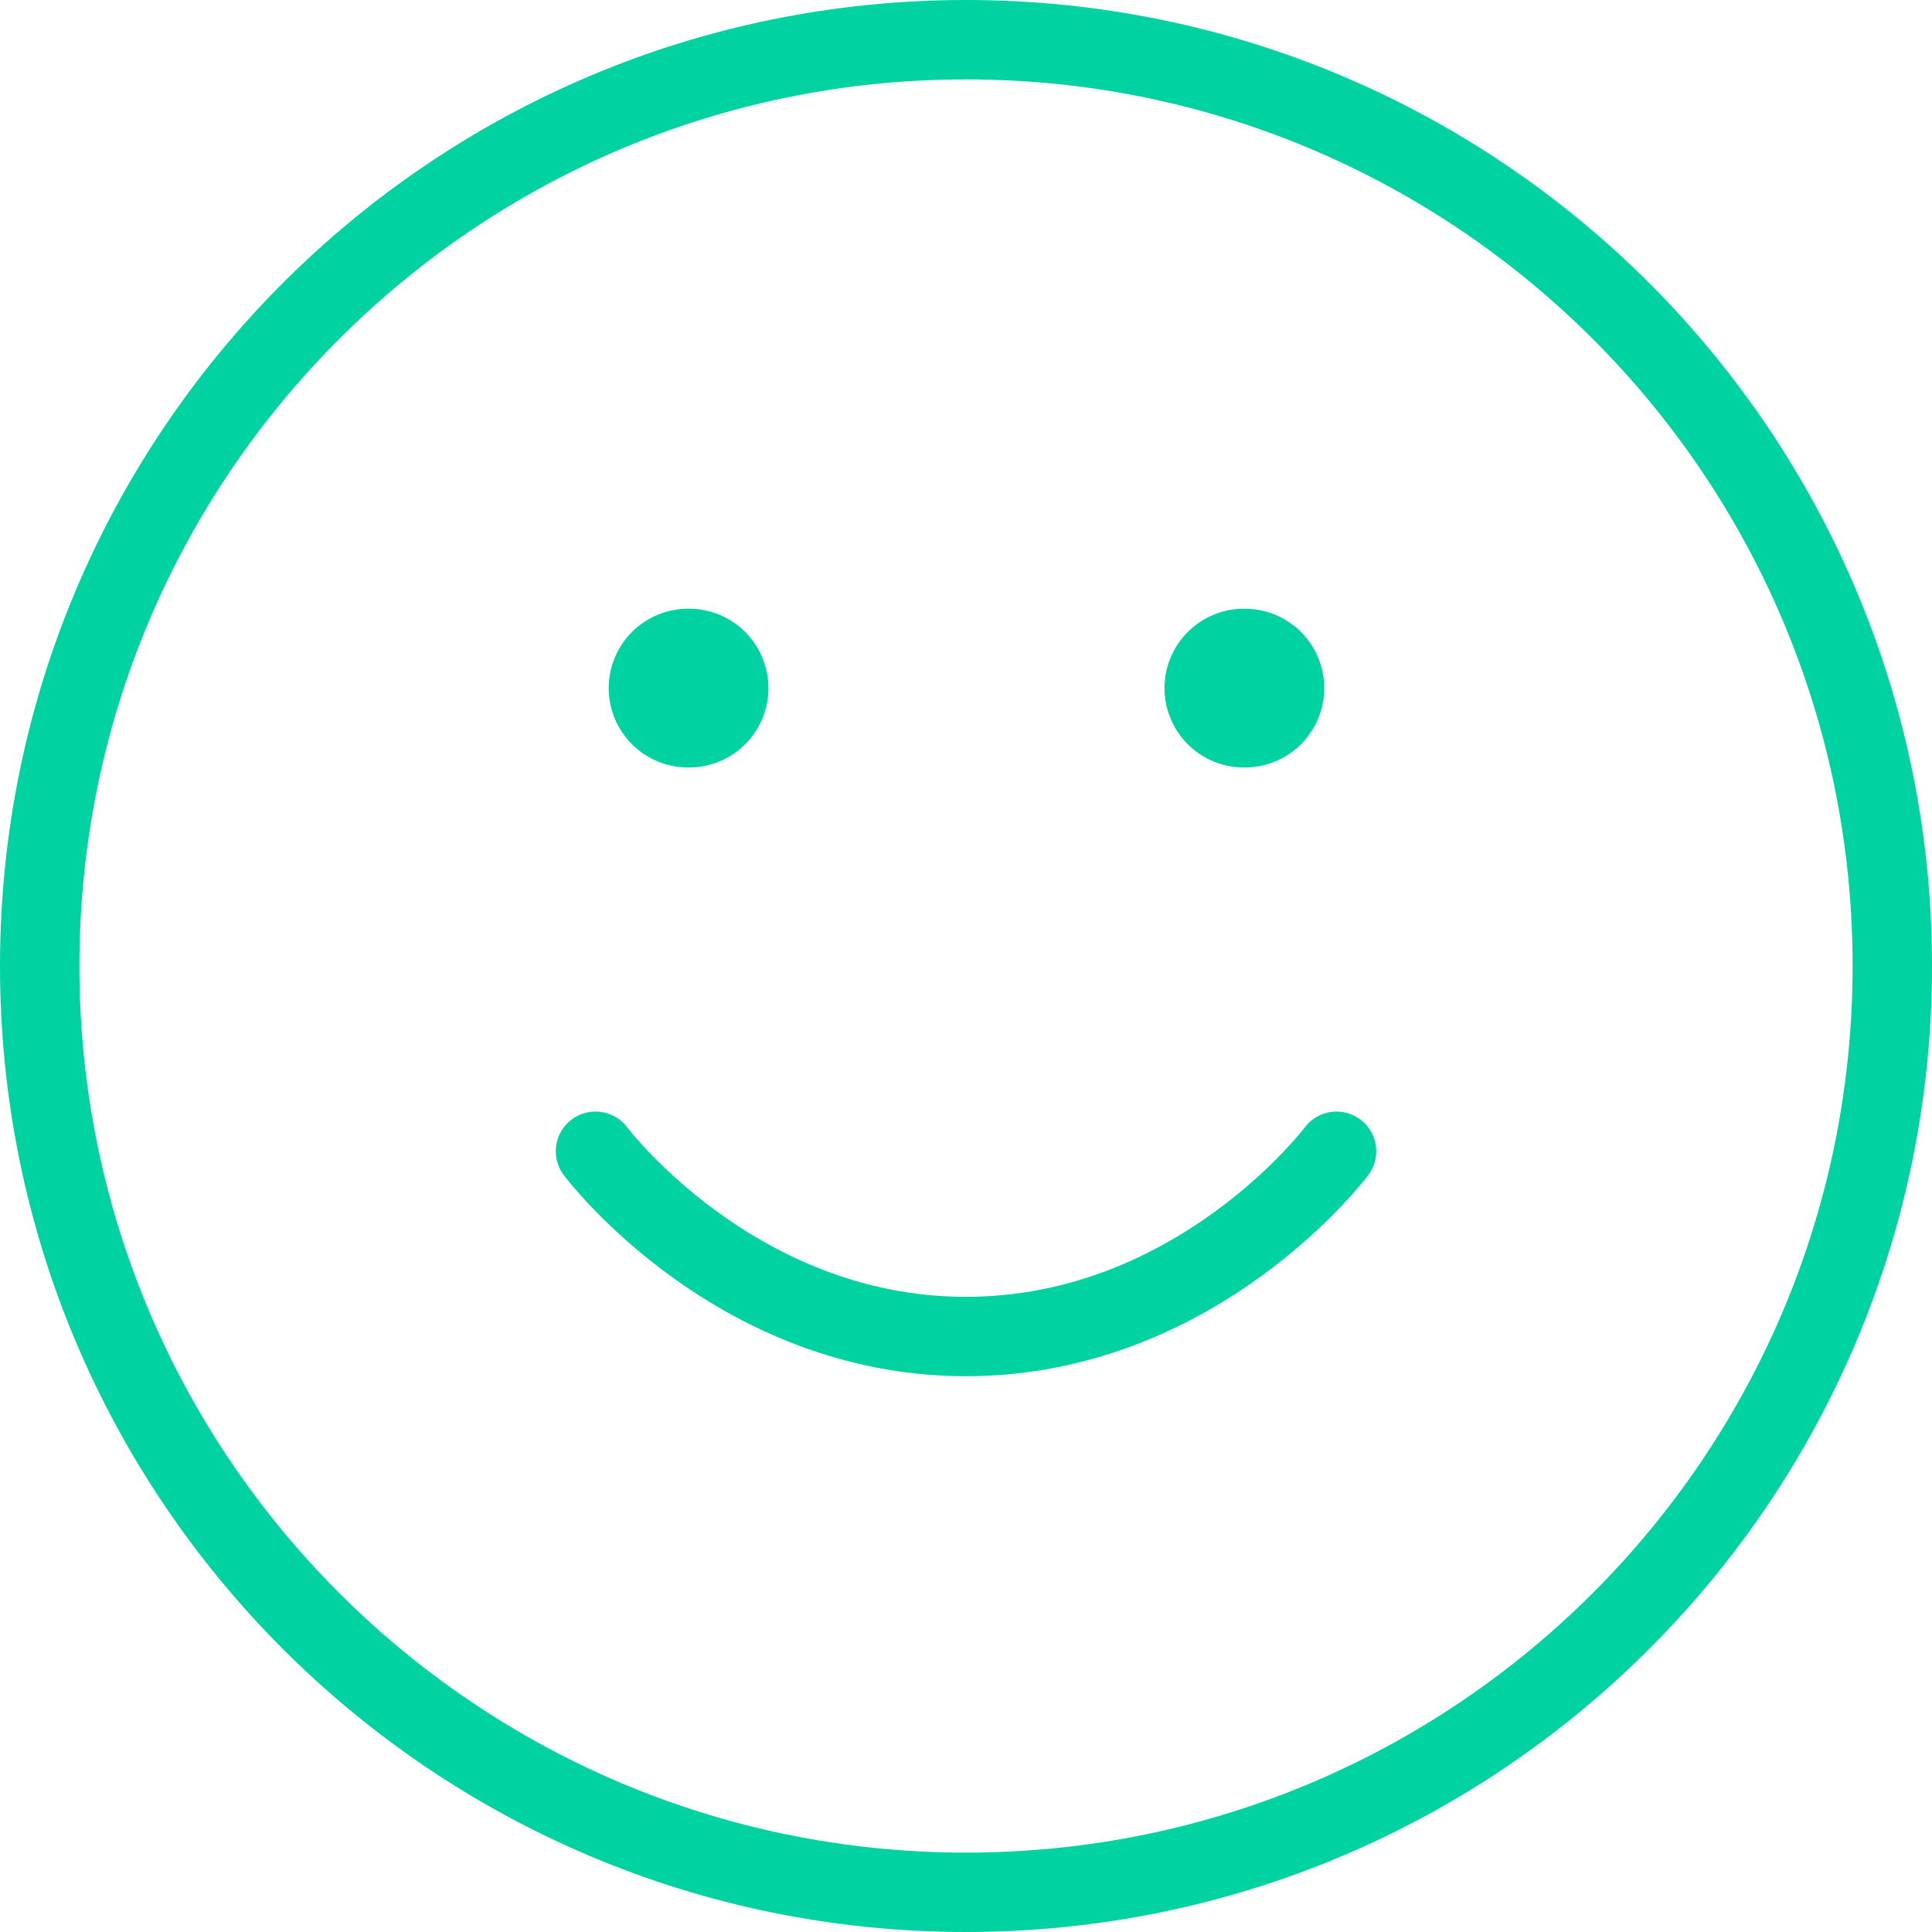 <svg width="146" height="146" viewBox="0 0 146 146" fill="none" xmlns="http://www.w3.org/2000/svg">
<path d="M73 143C111.66 143 143 111.66 143 73C143 34.34 111.66 3 73 3C34.34 3 3 34.34 3 73C3 111.66 34.34 143 73 143Z" stroke="#00D2A1" stroke-width="6" stroke-linecap="round" stroke-linejoin="round"/>
<path d="M45 87C45 87 55.5 101 73 101C90.5 101 101 87 101 87" stroke="#00D2A1" stroke-width="6" stroke-linecap="round" stroke-linejoin="round"/>
<path d="M51.999 52H52.069" stroke="#00D2A1" stroke-width="12" stroke-linecap="round" stroke-linejoin="round"/>
<path d="M94 52H94.07" stroke="#00D2A1" stroke-width="12" stroke-linecap="round" stroke-linejoin="round"/>
</svg>
